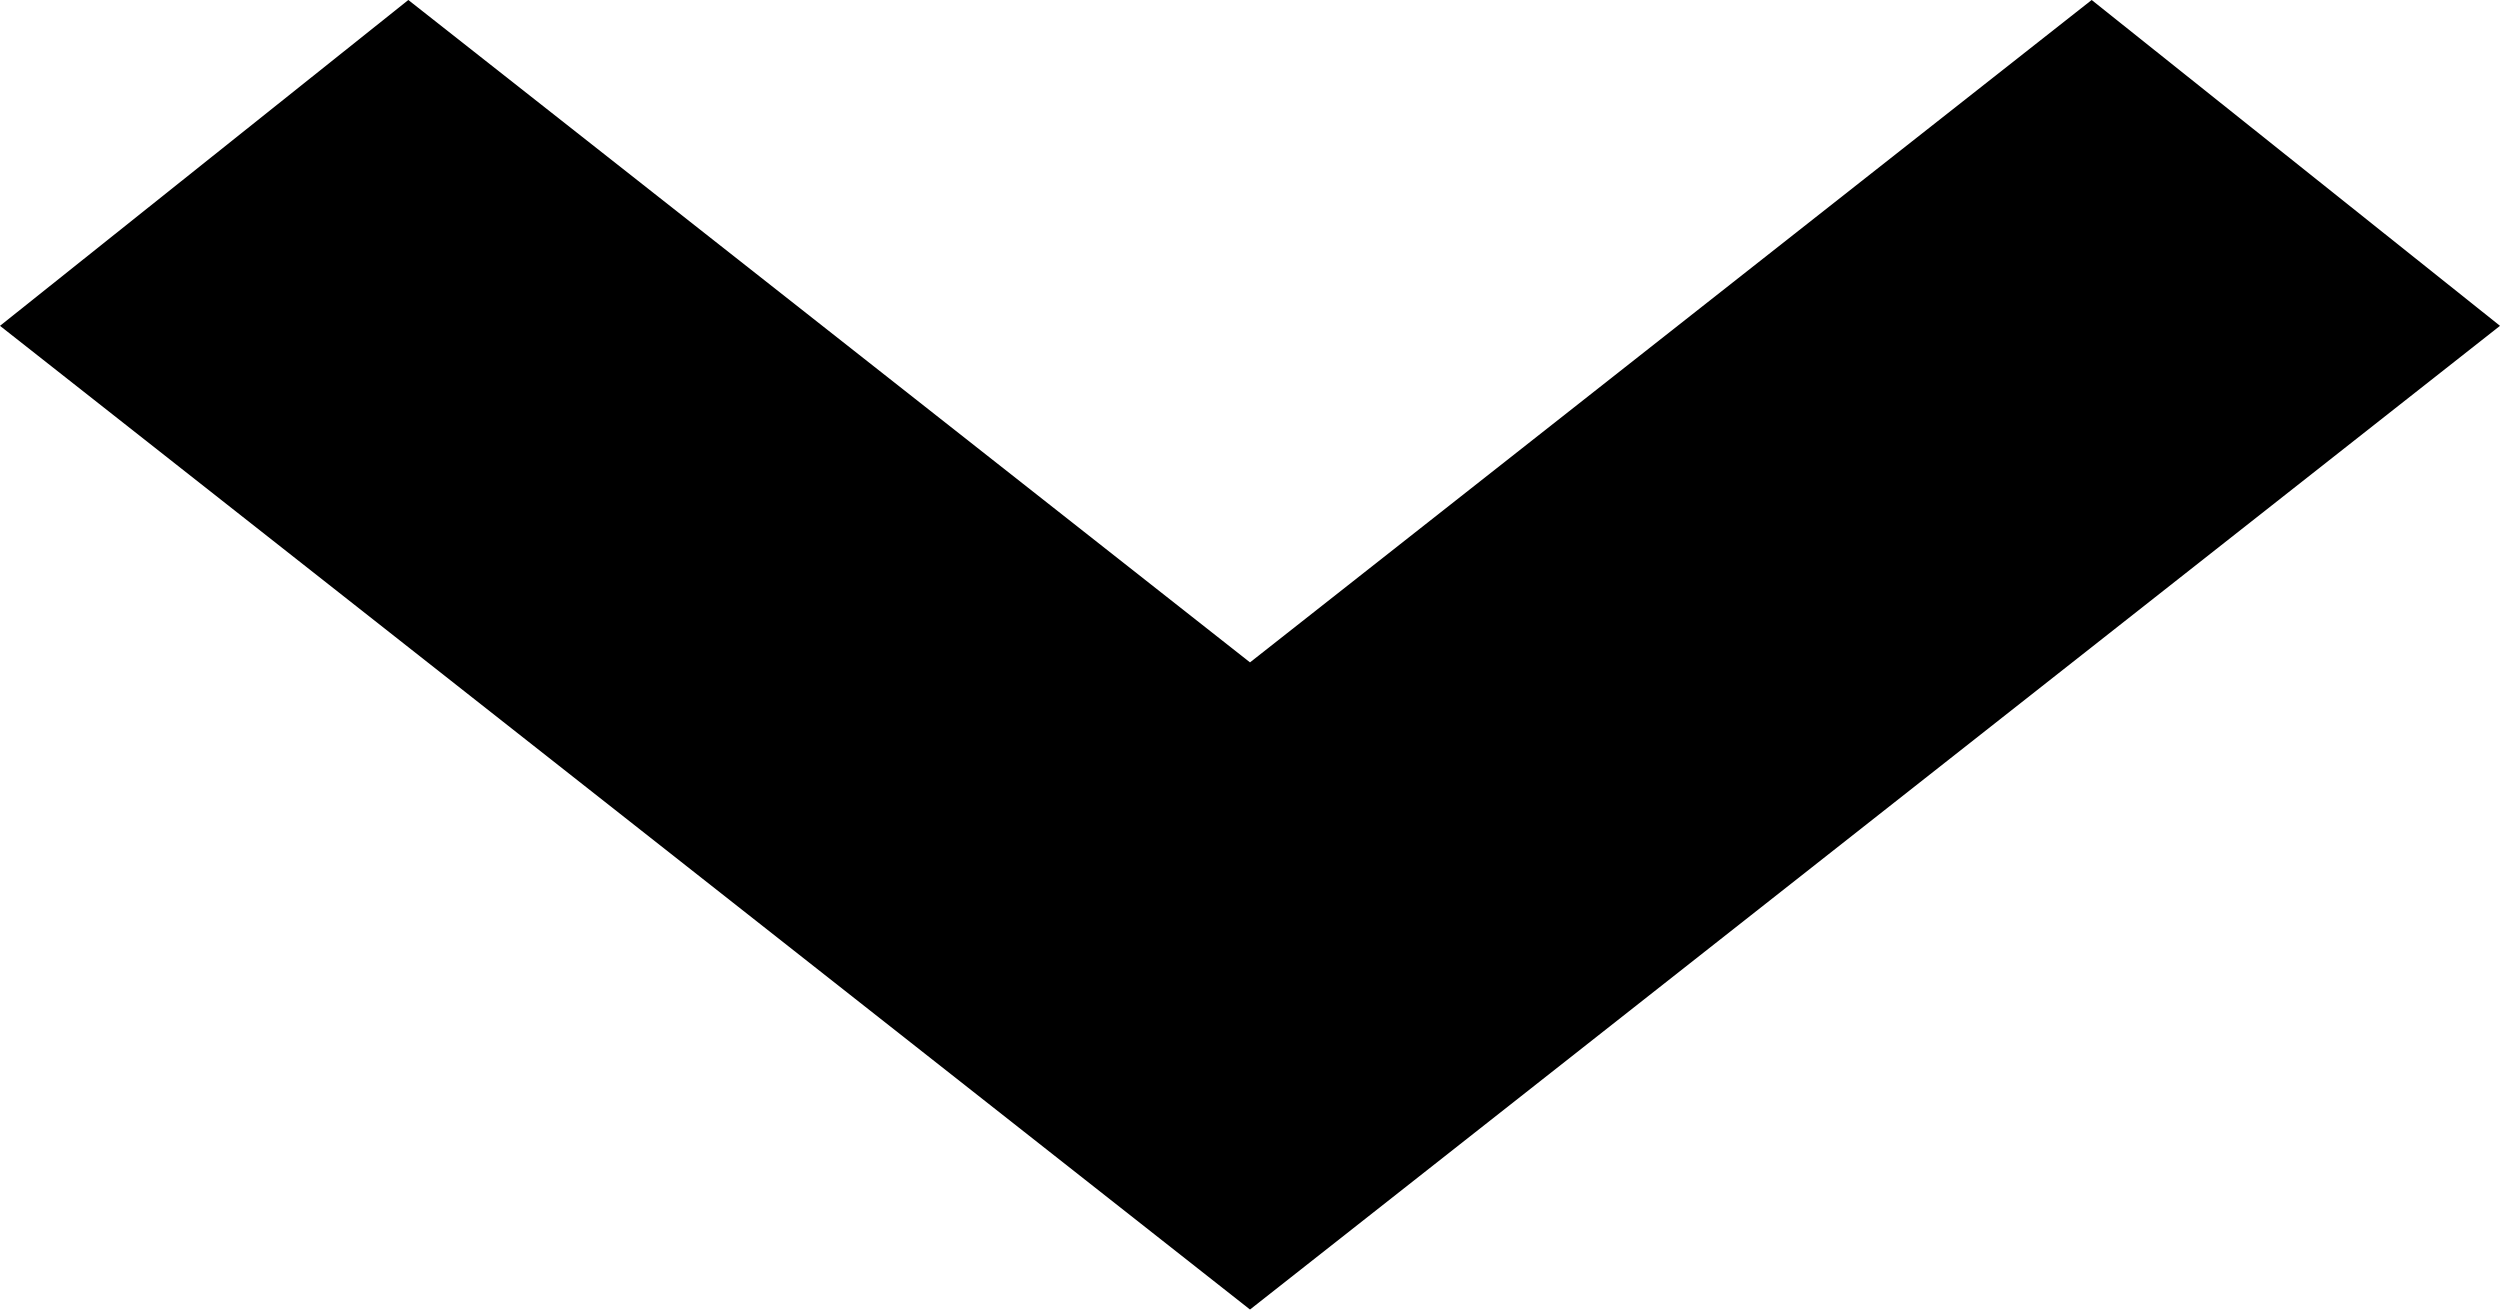 <svg xmlns="http://www.w3.org/2000/svg" width="21" height="11" viewBox="0 0 21 11">
  <defs>
    <style>
      .cls-1 {
        fill-rule: evenodd;
      }
    </style>
  </defs>
  <path id="MoreDrop.svg" class="cls-1" d="M1561,46.737L1571.5,55l10.5-8.263L1578.57,44l-7.07,5.564L1564.43,44Z" transform="translate(-1561 -44)"/>
</svg>
